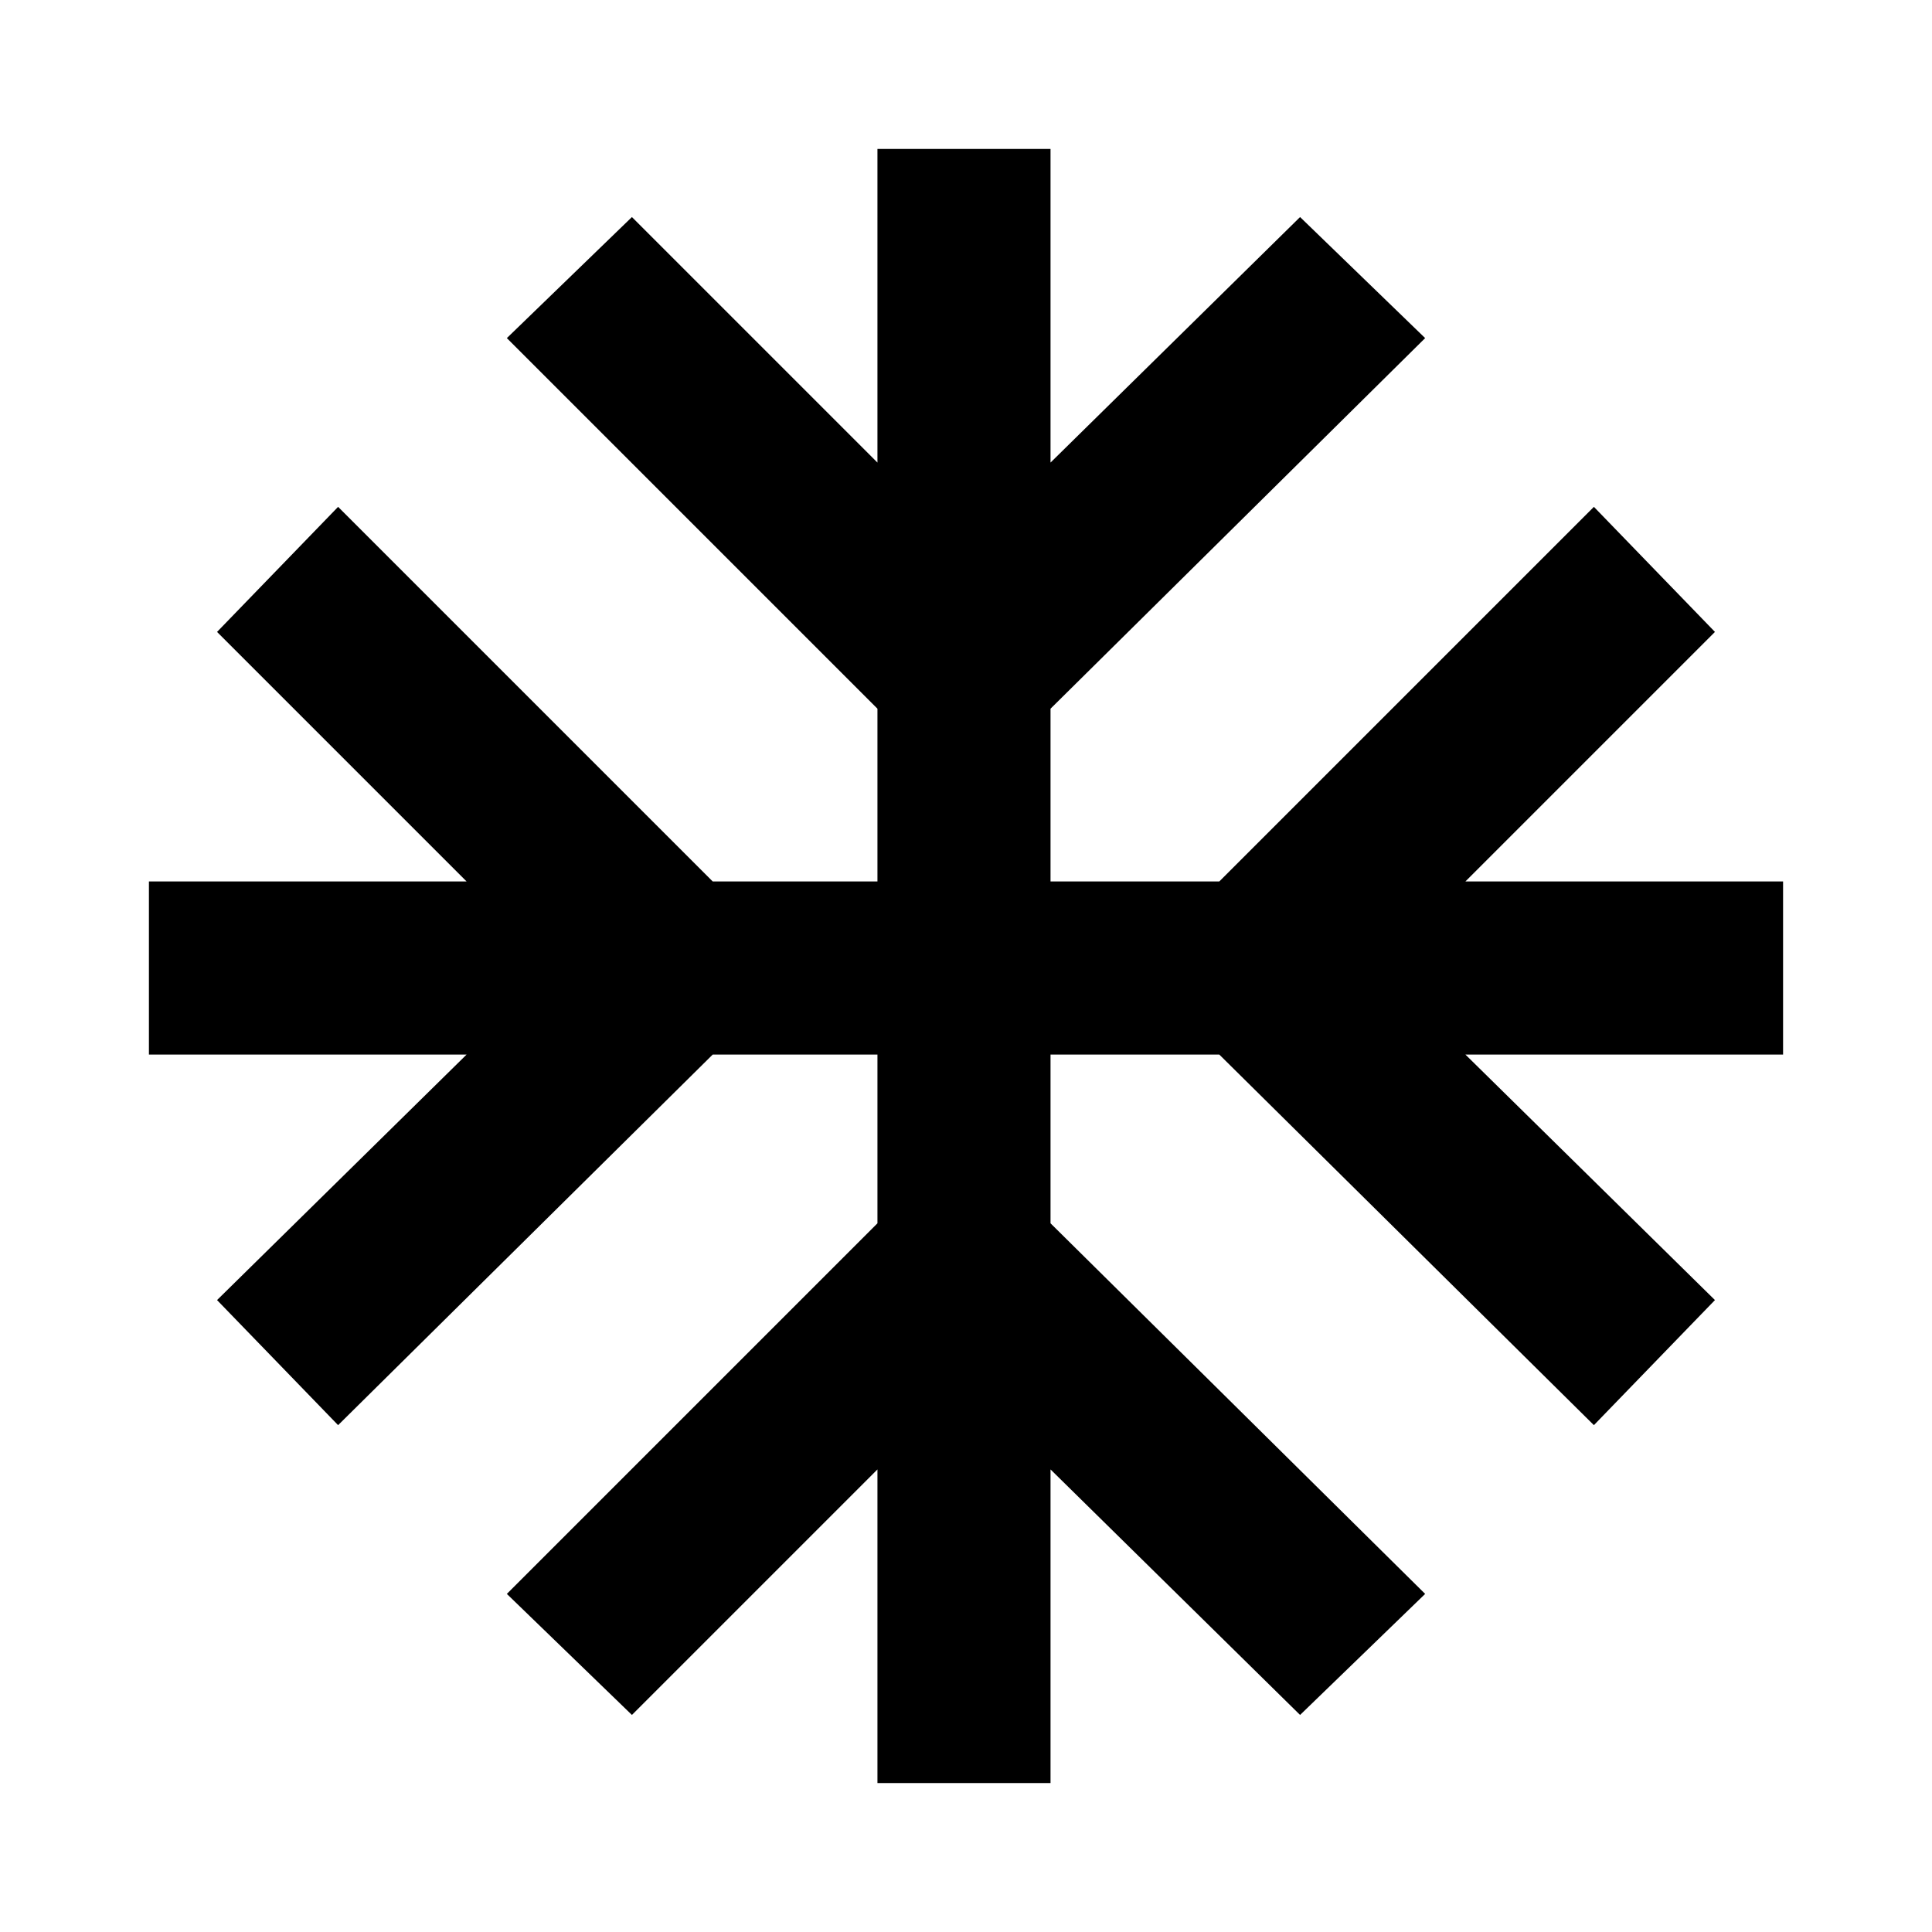 <svg xmlns="http://www.w3.org/2000/svg" height="24" viewBox="0 -960 960 960" width="24"><path d="M436-74v-155.85l-122 122L251.85-168 436-352.15V-436h-81.85L168-251.85 107.85-314l124-122H74v-86h157.85l-124-124L168-708.15 354.15-522H436v-85.85L251.85-792 314-852.15l122 122V-886h86v155.85l124-122L708.15-792 522-607.85V-522h83.85L792-708.15 852.15-646l-124 124H886v86H728.15l124 122L792-251.85 605.85-436H522v83.85L708.15-168 646-107.85l-124-122V-74h-86Z"/></svg>